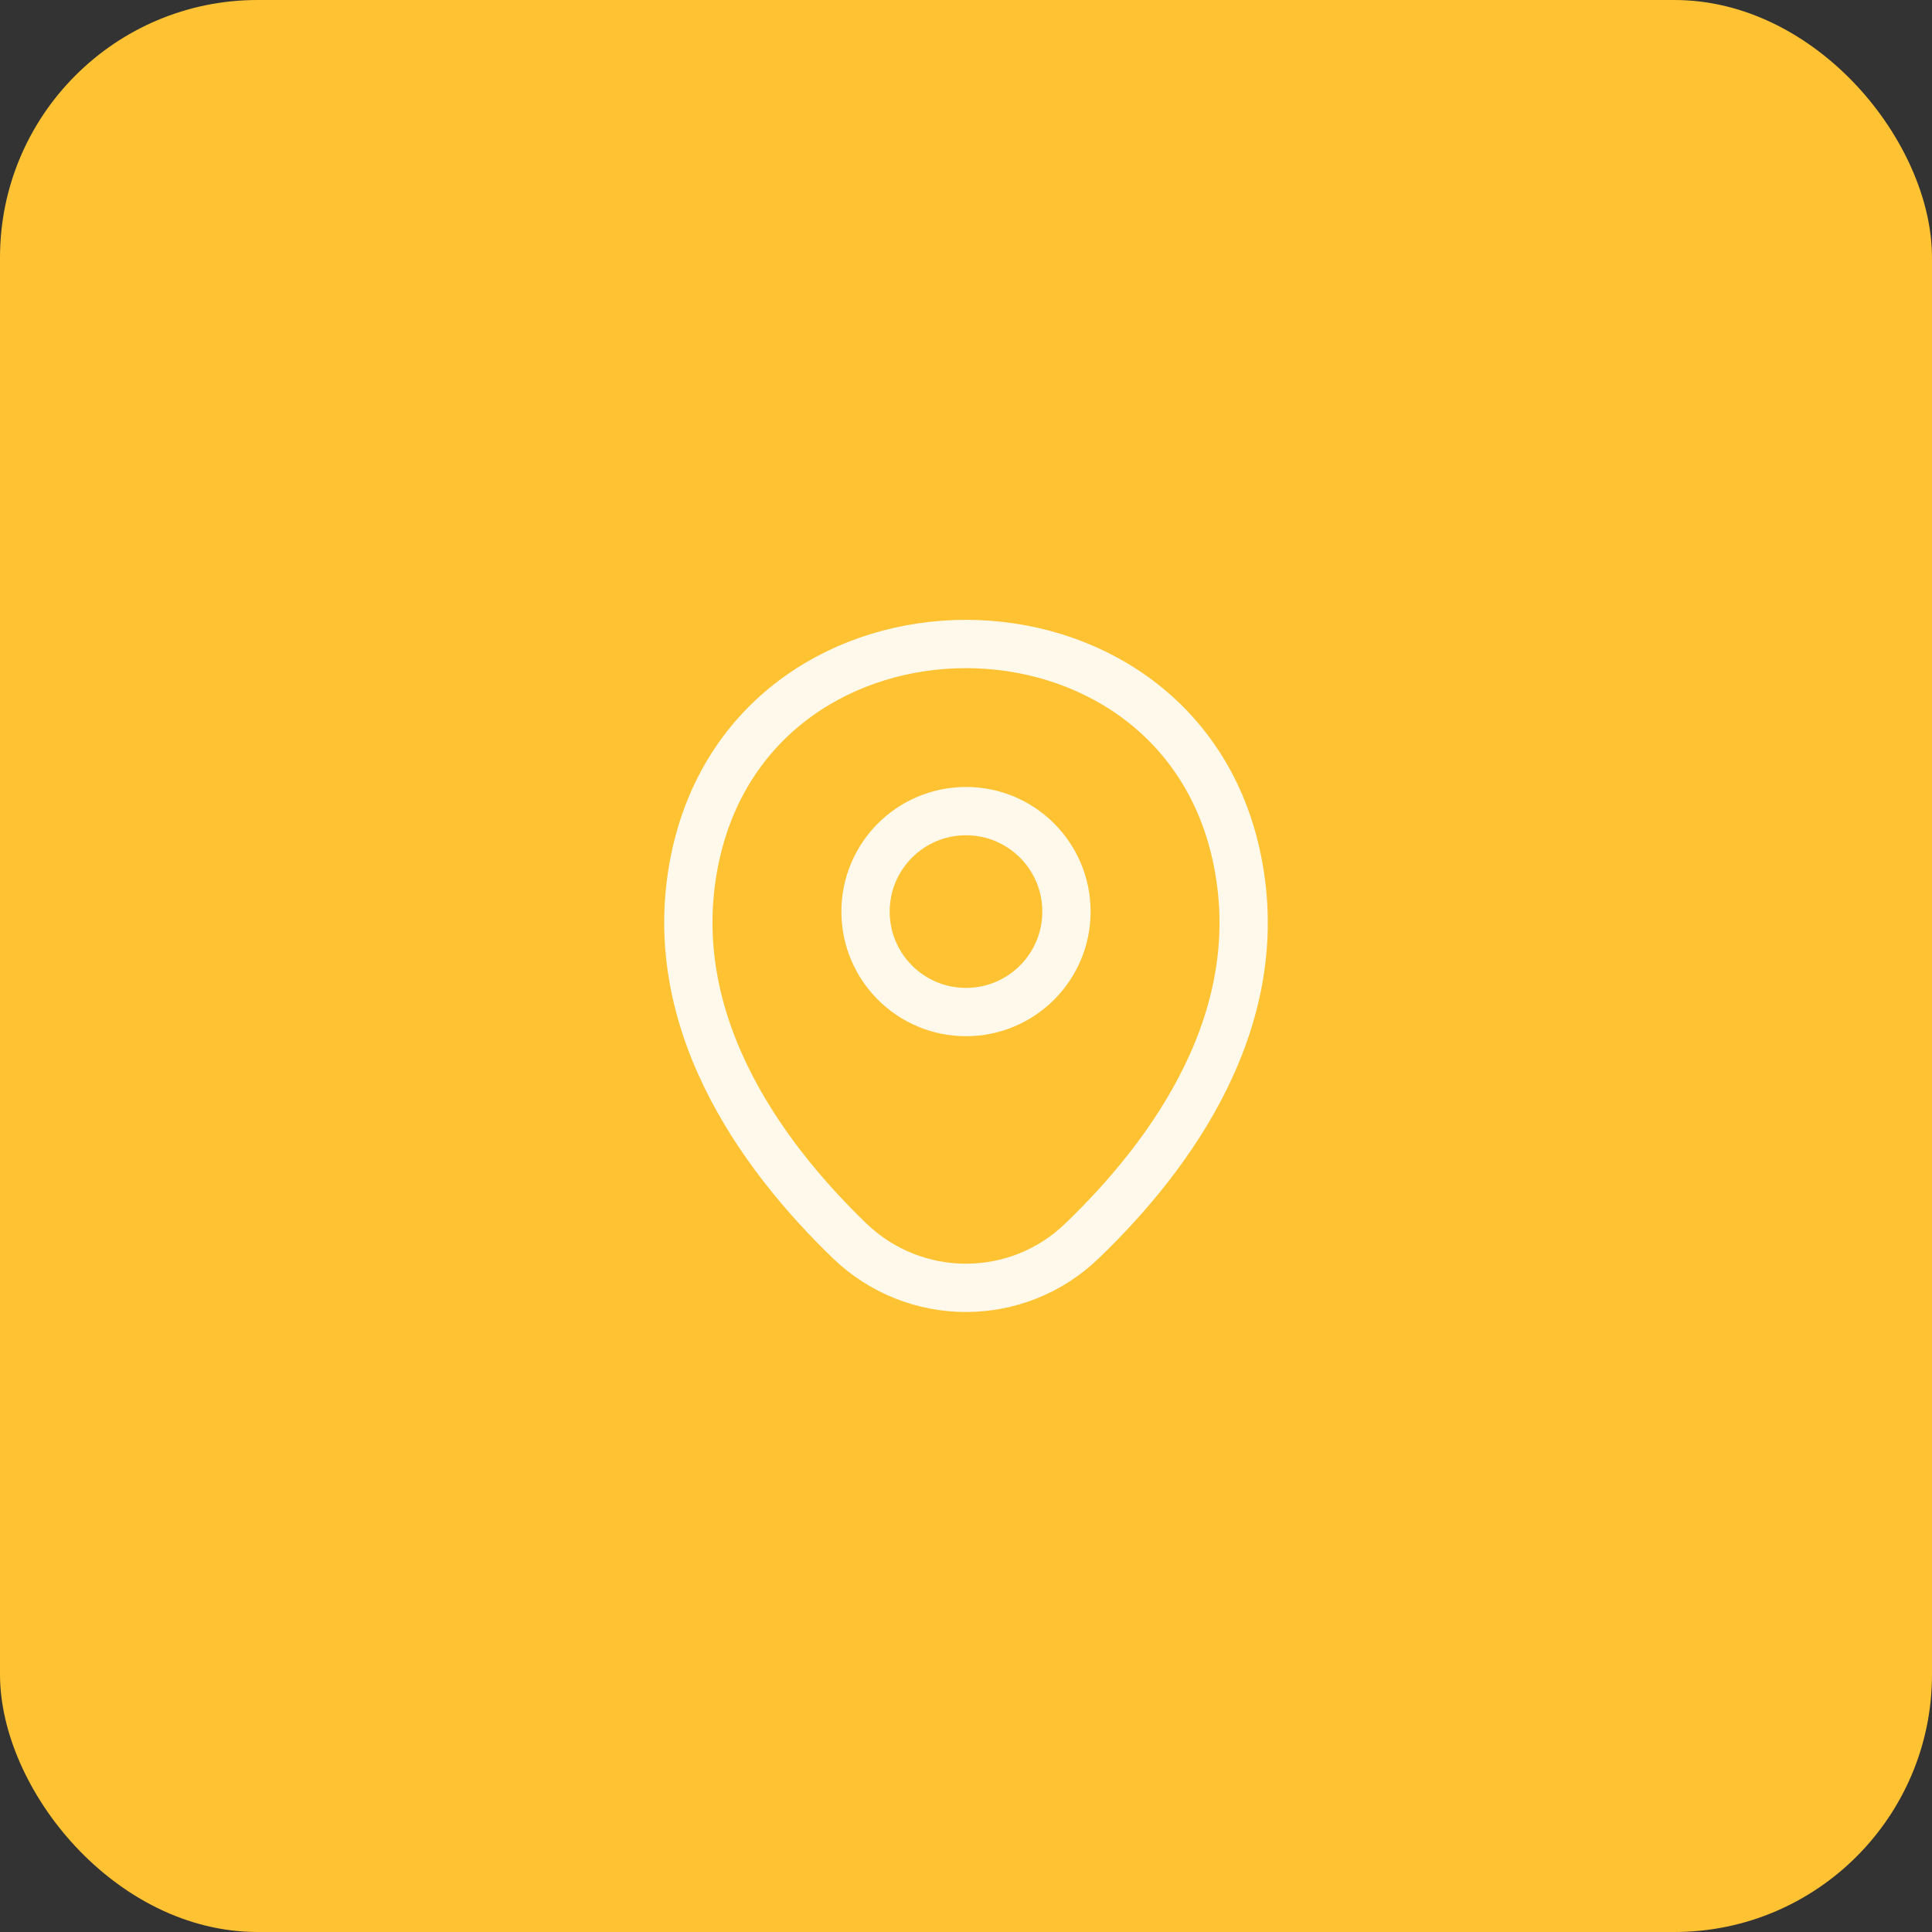 <svg width="60" height="60" viewBox="0 0 60 60" fill="none" xmlns="http://www.w3.org/2000/svg">
<rect x="0" y="0" width="60" height="60" fill="#333333" stroke="none"/>
<rect width="60" height="60" rx="8" fill="#FFC233"/>
<path d="M30 31.43C31.723 31.43 33.12 30.033 33.12 28.31C33.12 26.587 31.723 25.19 30 25.19C28.277 25.19 26.88 26.587 26.88 28.31C26.88 30.033 28.277 31.43 30 31.43Z" stroke="#FFF9EB" stroke-width="1.5"/>
<path d="M21.62 26.49C23.59 17.83 36.42 17.84 38.38 26.5C39.53 31.58 36.37 35.88 33.6 38.54C31.59 40.48 28.41 40.48 26.39 38.54C23.63 35.88 20.47 31.57 21.62 26.49Z" stroke="#FFF9EB" stroke-width="1.5"/>
</svg>
